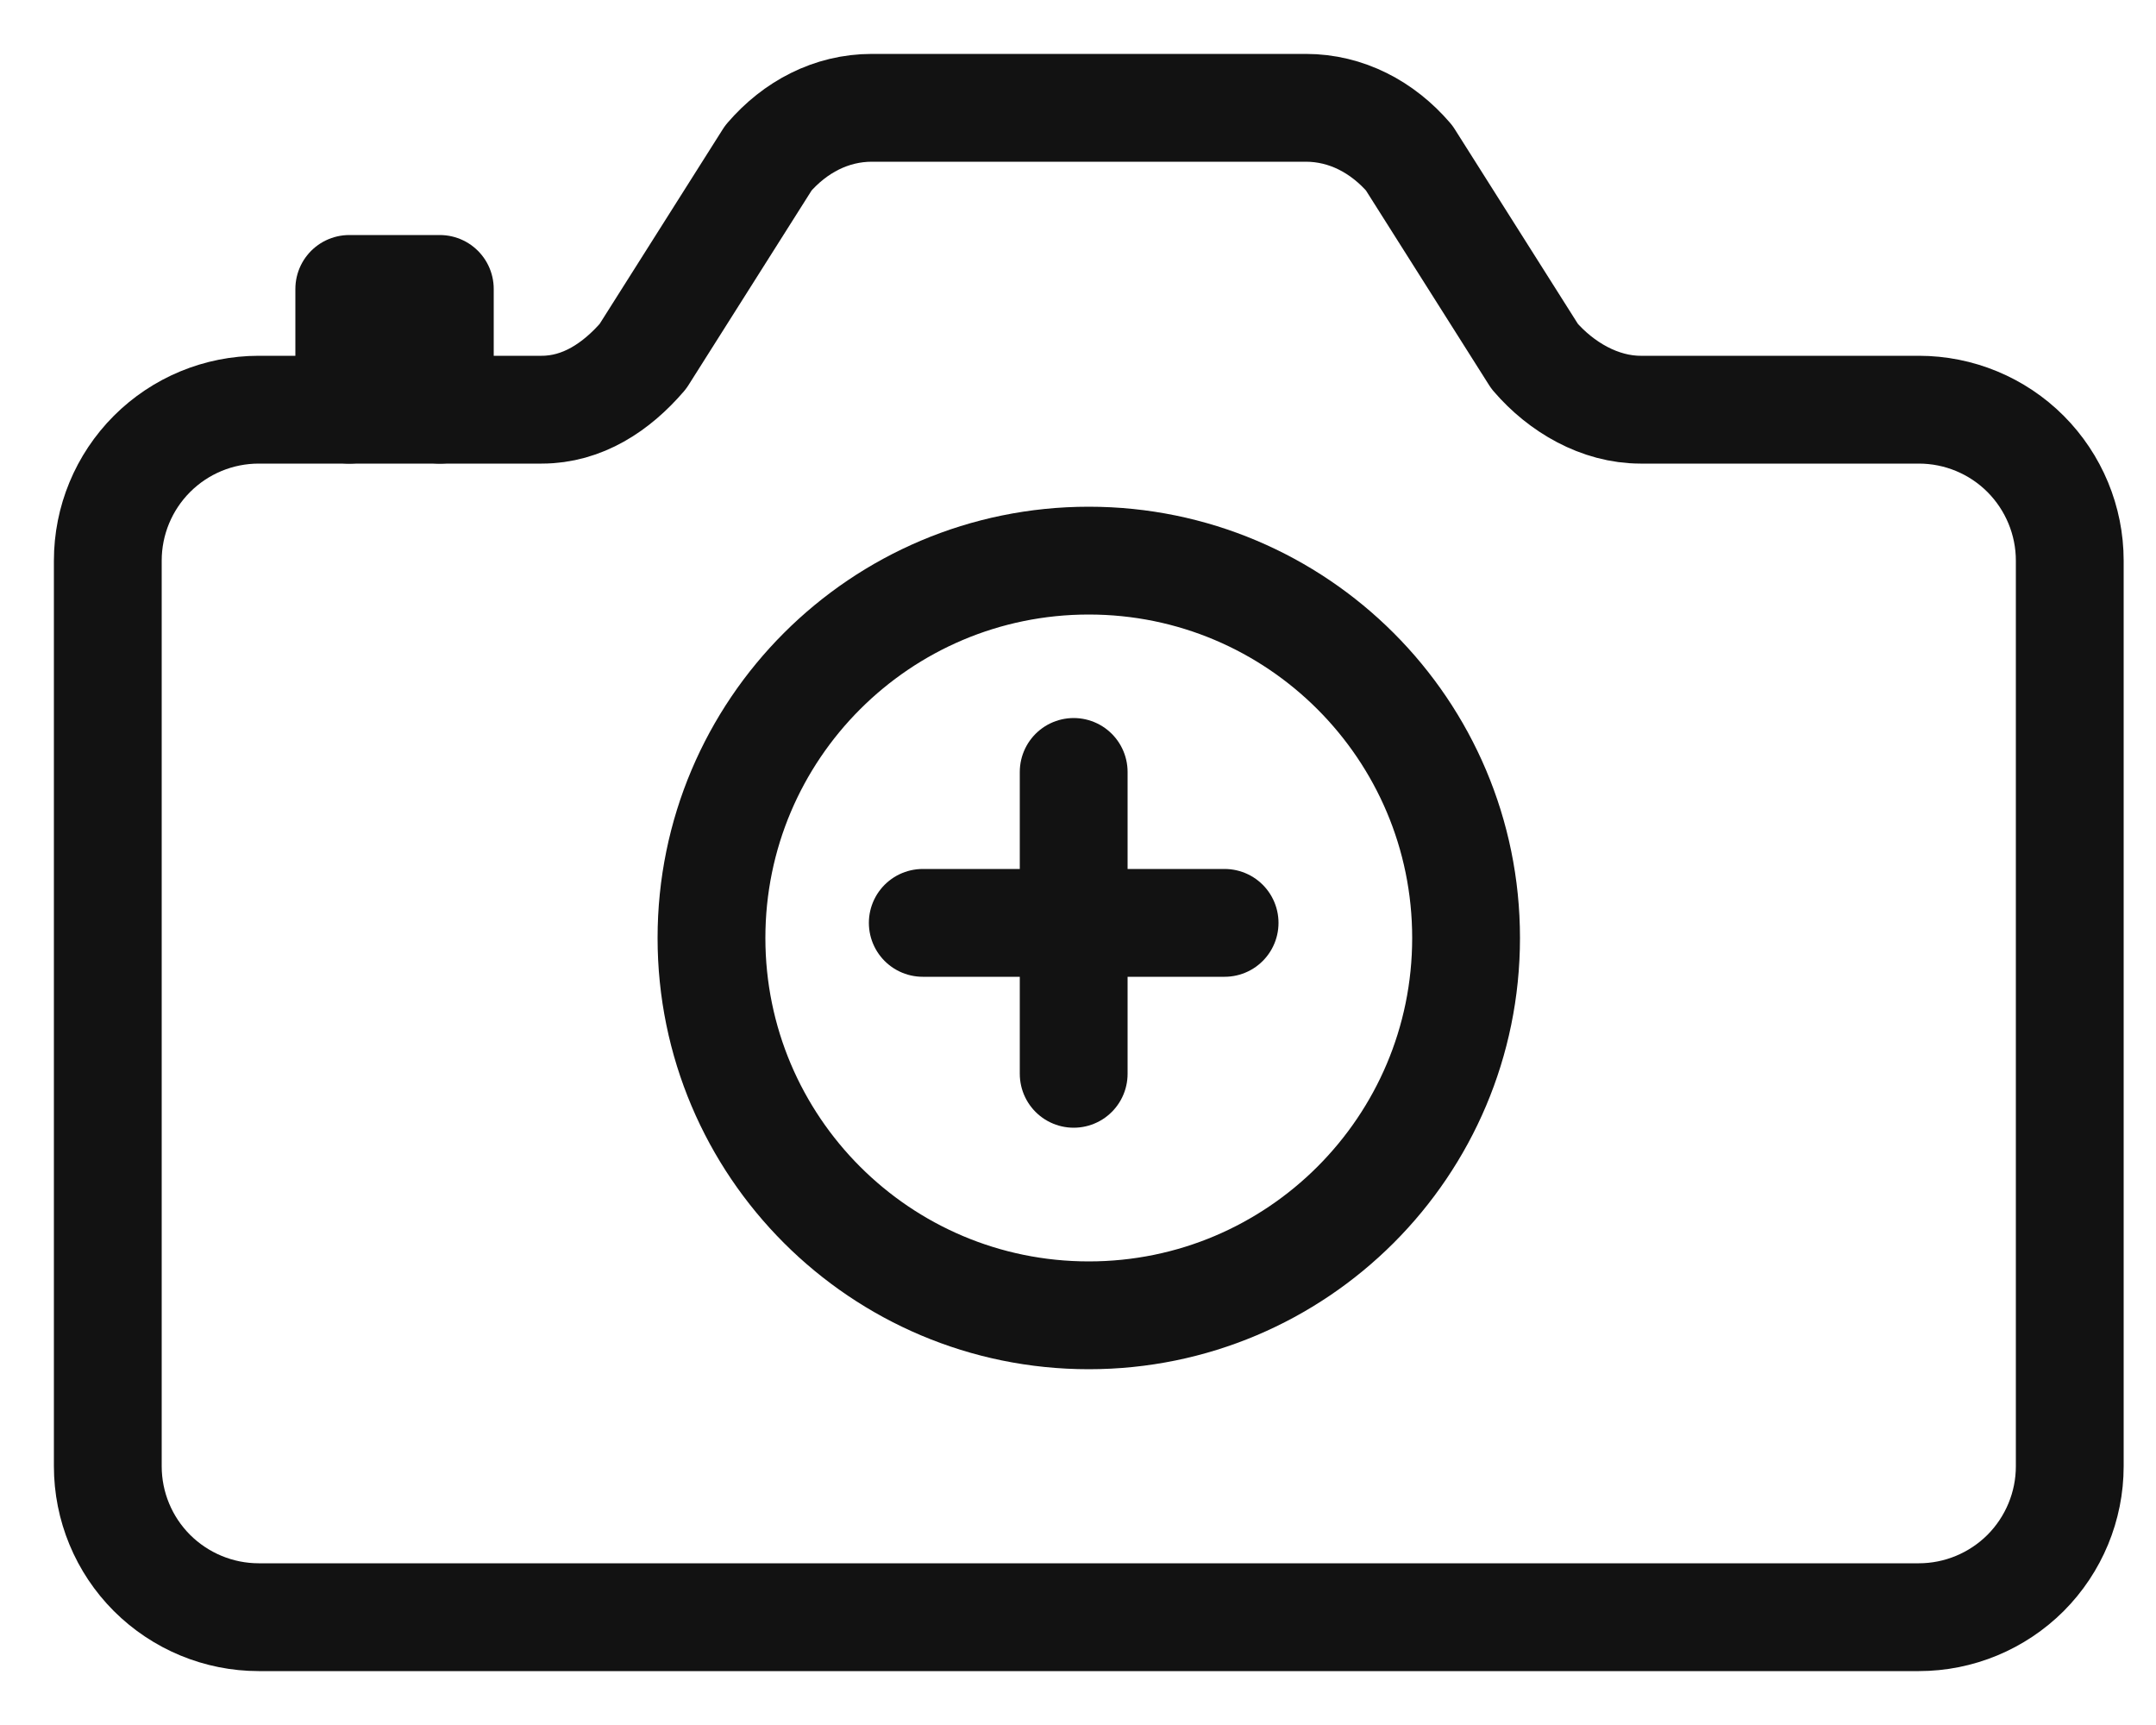<svg width="20" height="16" viewBox="0 0 20 16" fill="none" xmlns="http://www.w3.org/2000/svg">
<path d="M14.236 3.305L13.072 1.465C12.826 1.179 12.49 1 12.113 1H8.088C7.71 1 7.374 1.179 7.128 1.465L5.964 3.305C5.718 3.591 5.402 3.8 5.025 3.8H2.4C2.029 3.8 1.673 3.947 1.41 4.21C1.147 4.473 1 4.829 1 5.2V13.6C1 13.971 1.147 14.327 1.41 14.59C1.673 14.852 2.029 15 2.4 15H17.8C18.171 15 18.527 14.852 18.79 14.59C19.052 14.327 19.2 13.971 19.2 13.6V5.2C19.2 4.829 19.052 4.473 18.79 4.21C18.527 3.947 18.171 3.8 17.8 3.8H15.219C14.84 3.8 14.482 3.591 14.236 3.305Z" stroke="#121212" stroke-linecap="round" stroke-linejoin="round"/>
<path d="M10.1 12.2C12.033 12.2 13.6 10.633 13.6 8.7C13.6 6.767 12.033 5.2 10.1 5.2C8.167 5.2 6.6 6.767 6.6 8.7C6.6 10.633 8.167 12.2 10.1 12.2Z" stroke="#121212" stroke-miterlimit="10"/>
<path d="M4.08 3.8V2.68H3.24V3.8" stroke="#121212" stroke-linecap="round" stroke-linejoin="round"/>
<path d="M11.36 8.56H8.56M9.96 7.16V9.96V7.16Z" stroke="#121212" stroke-linecap="round" stroke-linejoin="round"/>
</svg>
